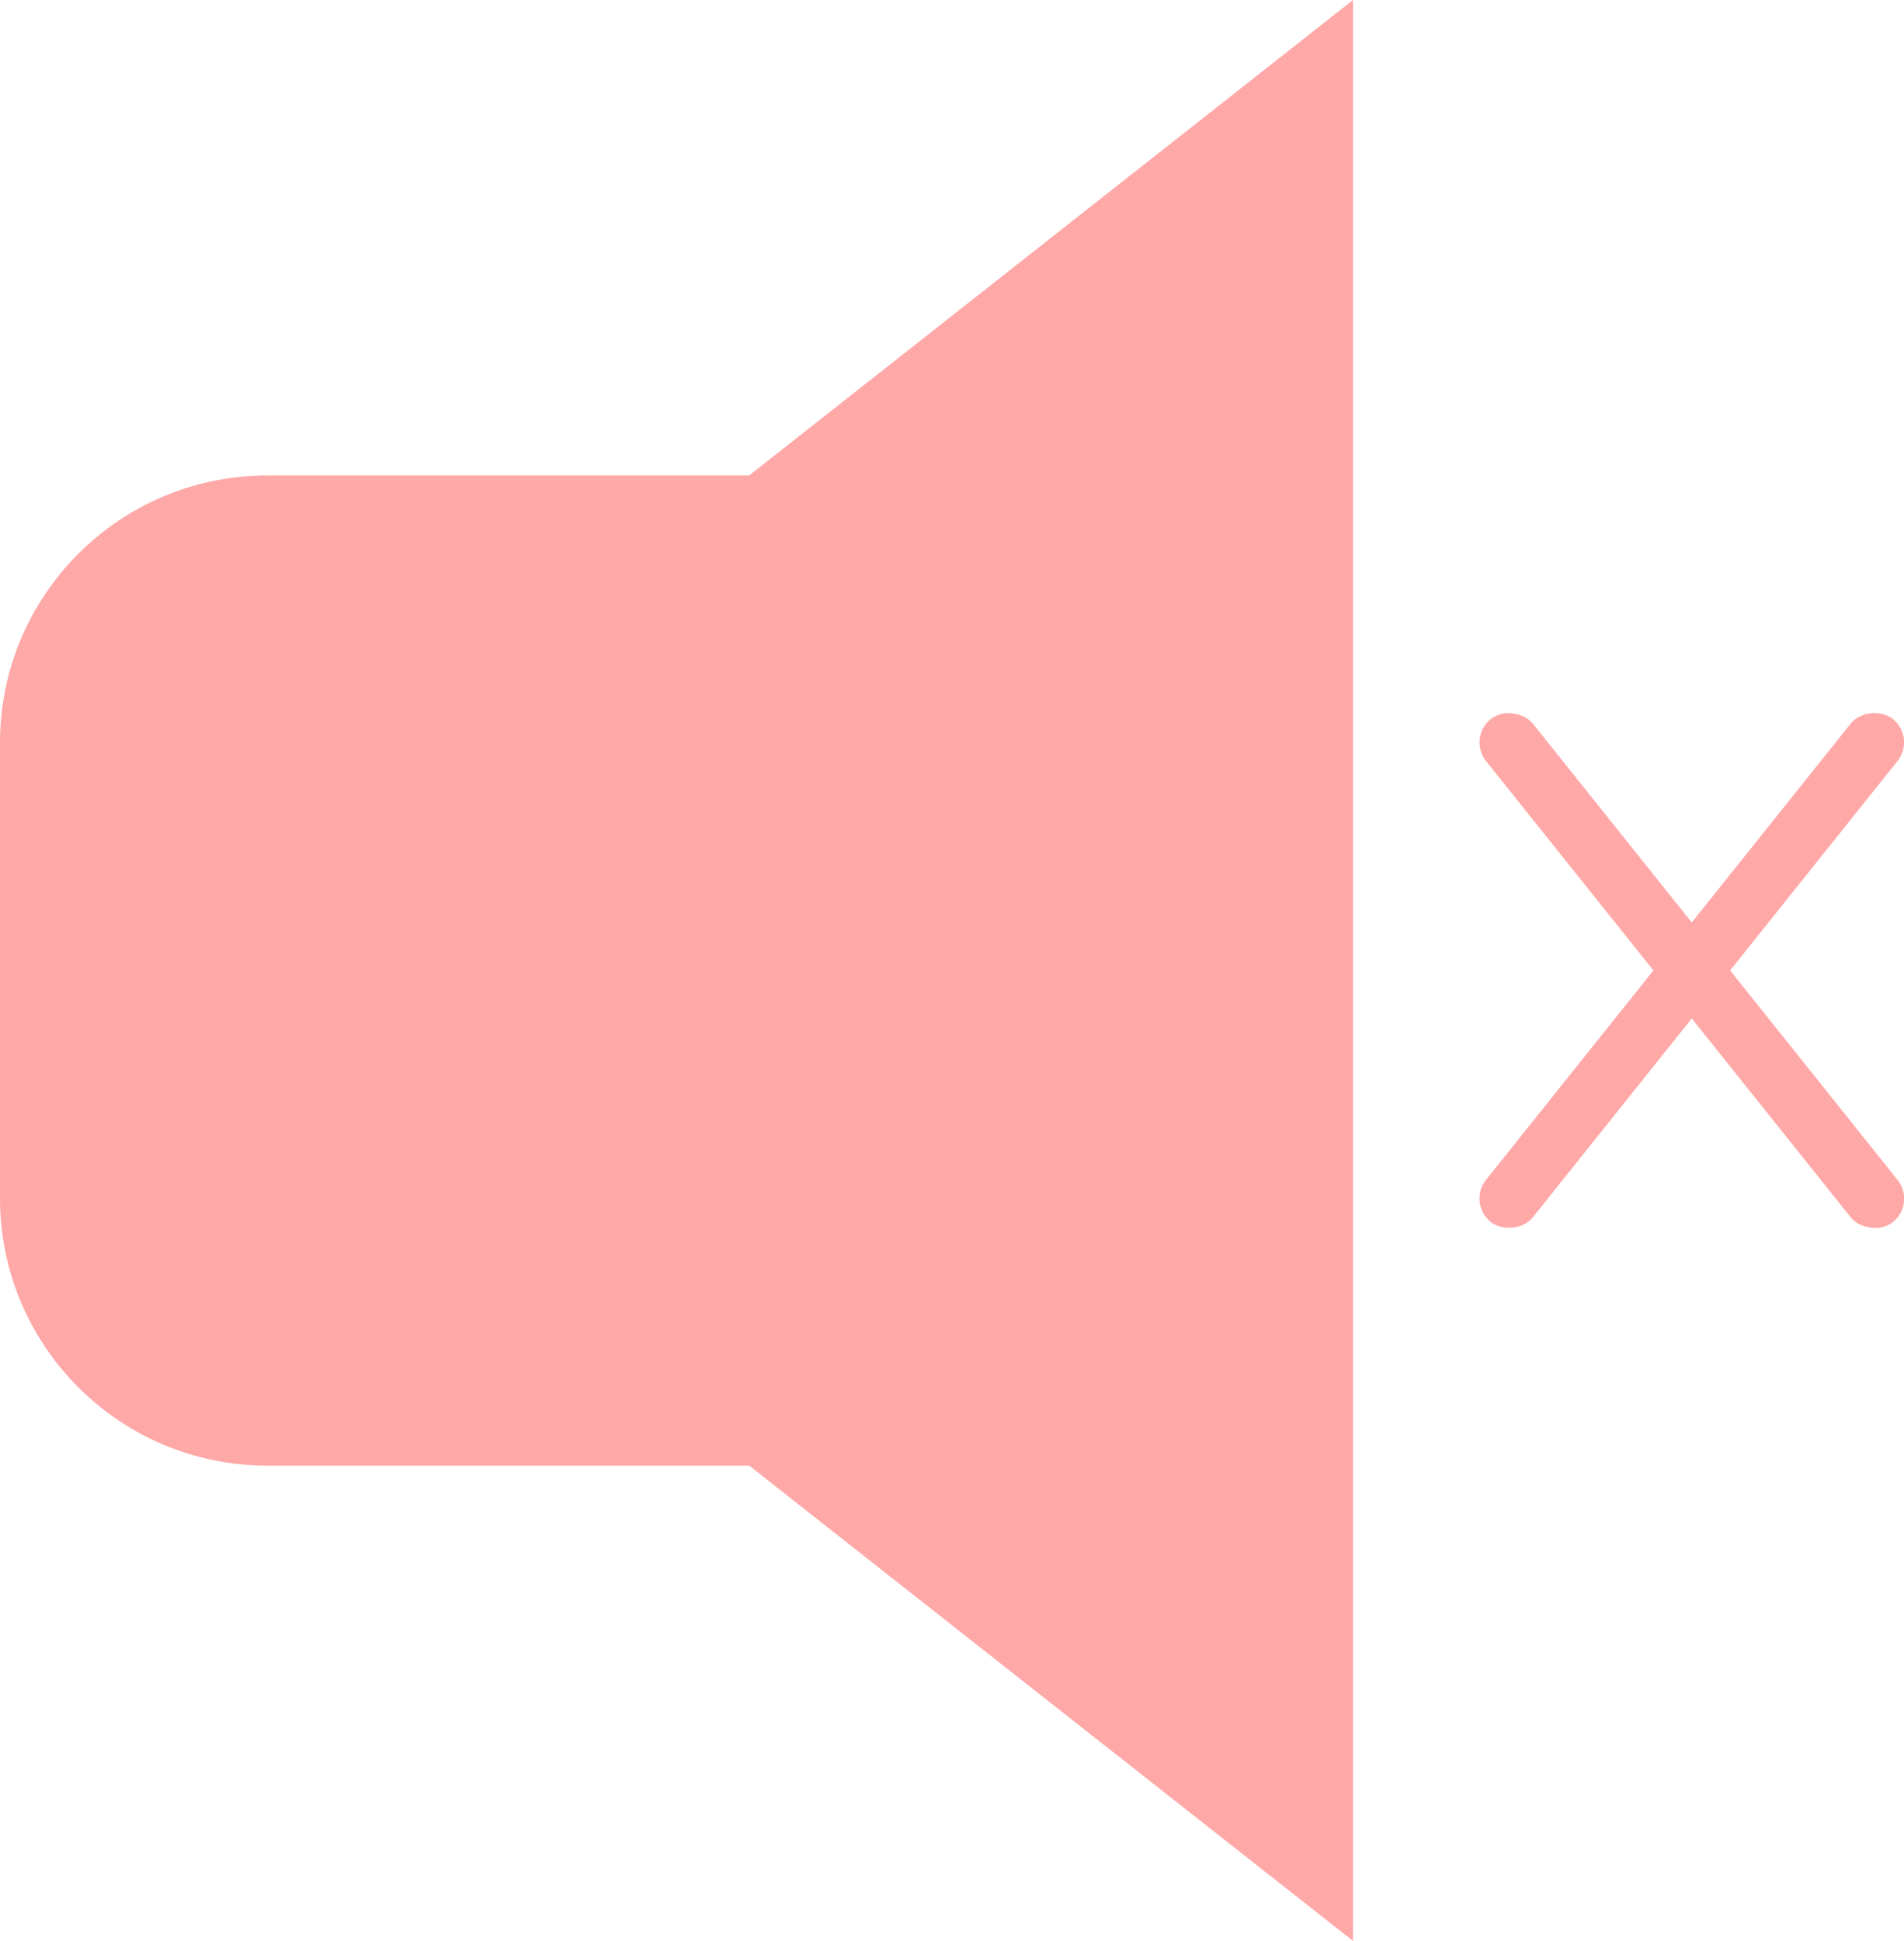 <?xml version="1.0" encoding="UTF-8"?>
<svg xmlns="http://www.w3.org/2000/svg" viewBox="0 0 117.87 120.13">
  <defs>
    <style>
      .cls-1 {
        fill: #ffa8a8;
      }
    </style>
  </defs>
  <g id="Layer_1" data-name="Layer 1"/>
  <g id="Layer_2" data-name="Layer 2">
    <g id="Layer_1-2" data-name="Layer 1">
      <g>
        <g>
          <path class="cls-1" d="M16.54,29.43H53.88v61.28H16.54C7.41,90.71,0,83.3,0,74.17H0v-28.2c0-9.13,7.41-16.54,16.54-16.54Z"/>
          <polygon class="cls-1" points="7.45 60.07 83.76 120.13 83.76 0 7.45 60.07"/>
        </g>
        <rect class="cls-1" x="84.8" y="58.21" width="39.86" height="3.71" rx="1.85" ry="1.85" transform="translate(-7.58 104.36) rotate(-51.36)"/>
        <rect class="cls-1" x="102.88" y="40.14" width="3.71" height="39.86" rx="1.85" ry="1.85" transform="translate(-14.58 78.55) rotate(-38.64)"/>
      </g>
    </g>
  </g>
</svg>